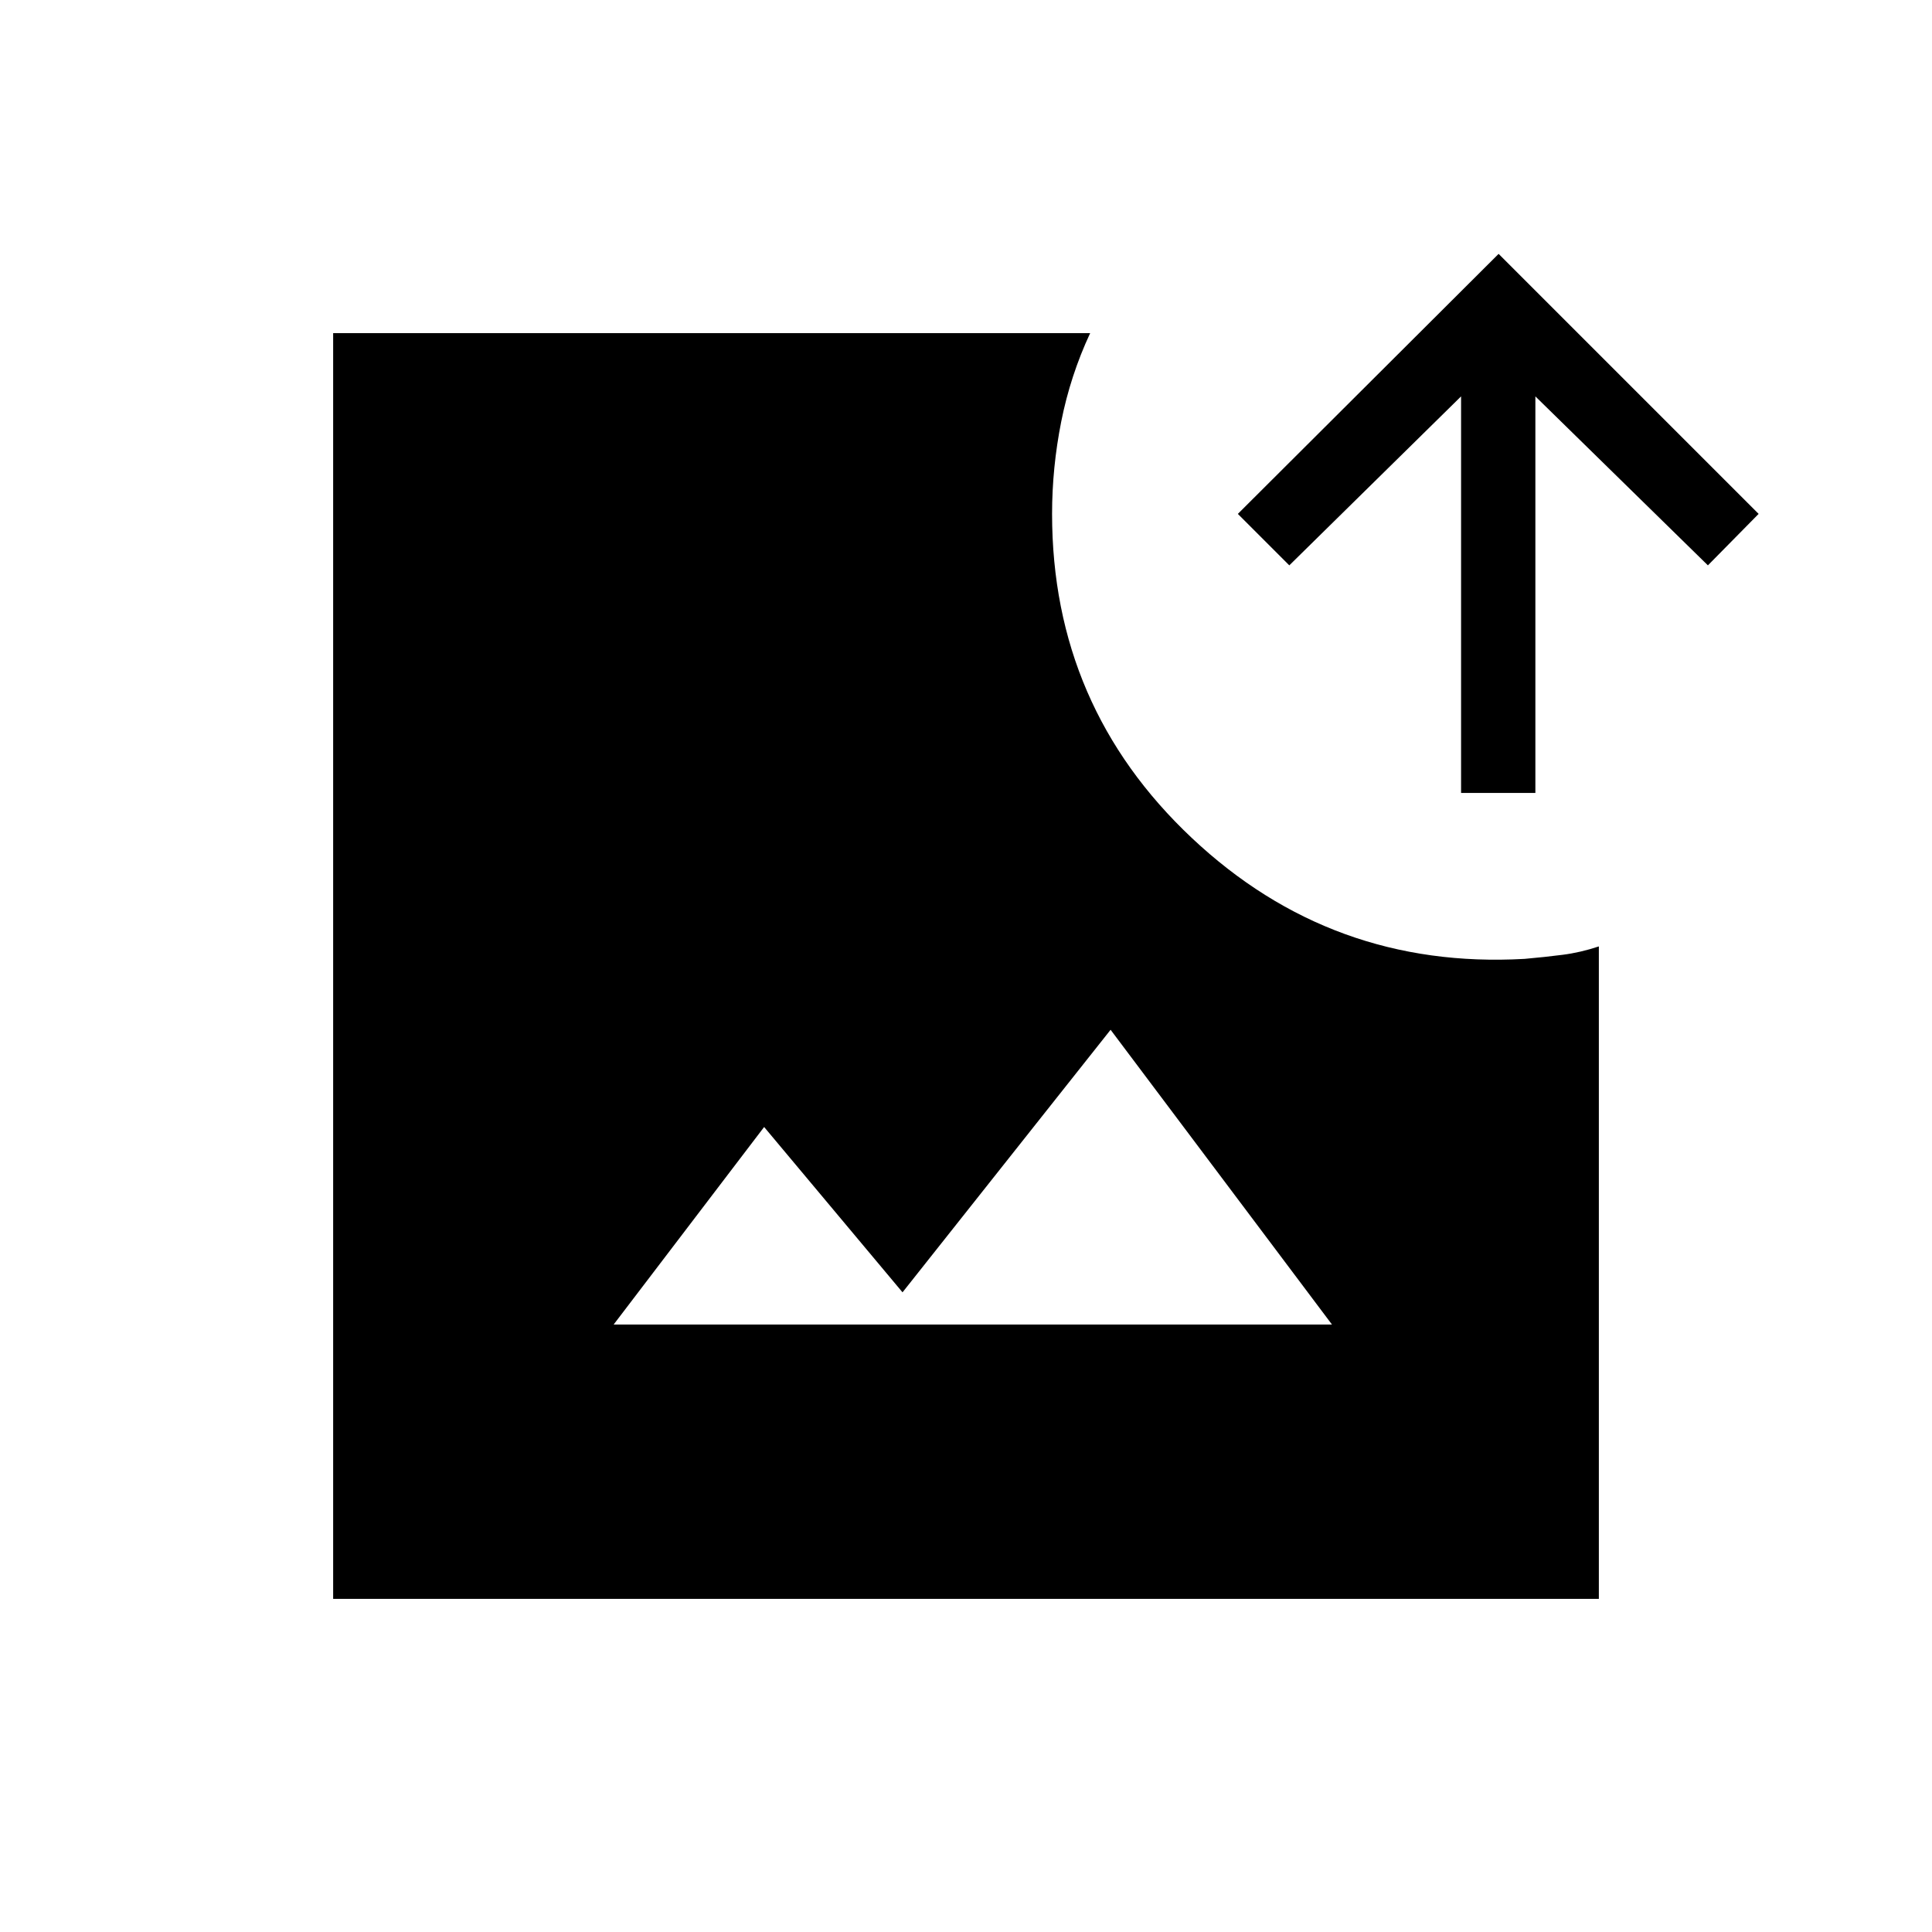 <svg xmlns="http://www.w3.org/2000/svg" height="24" viewBox="0 -960 960 960" width="24"><path d="M165.54-165.54v-628.92h376.15q-9.84 21.11-14.38 44-4.54 22.88-4.54 45.81 0 95.73 69.52 161.11 69.52 65.39 165.25 60 10-.88 18.88-2.02 8.89-1.13 18.04-4.17v324.19H165.54Zm139.38-136.31h356.93l-110-146.46-103.39 130.46L379.69-400l-74.77 98.15ZM726-566v-197.04l-85.35 83.96-25.57-25.57 129.57-129.2 129.2 129.2-25.2 25.57-85.73-83.96V-566H726Z"/></svg>